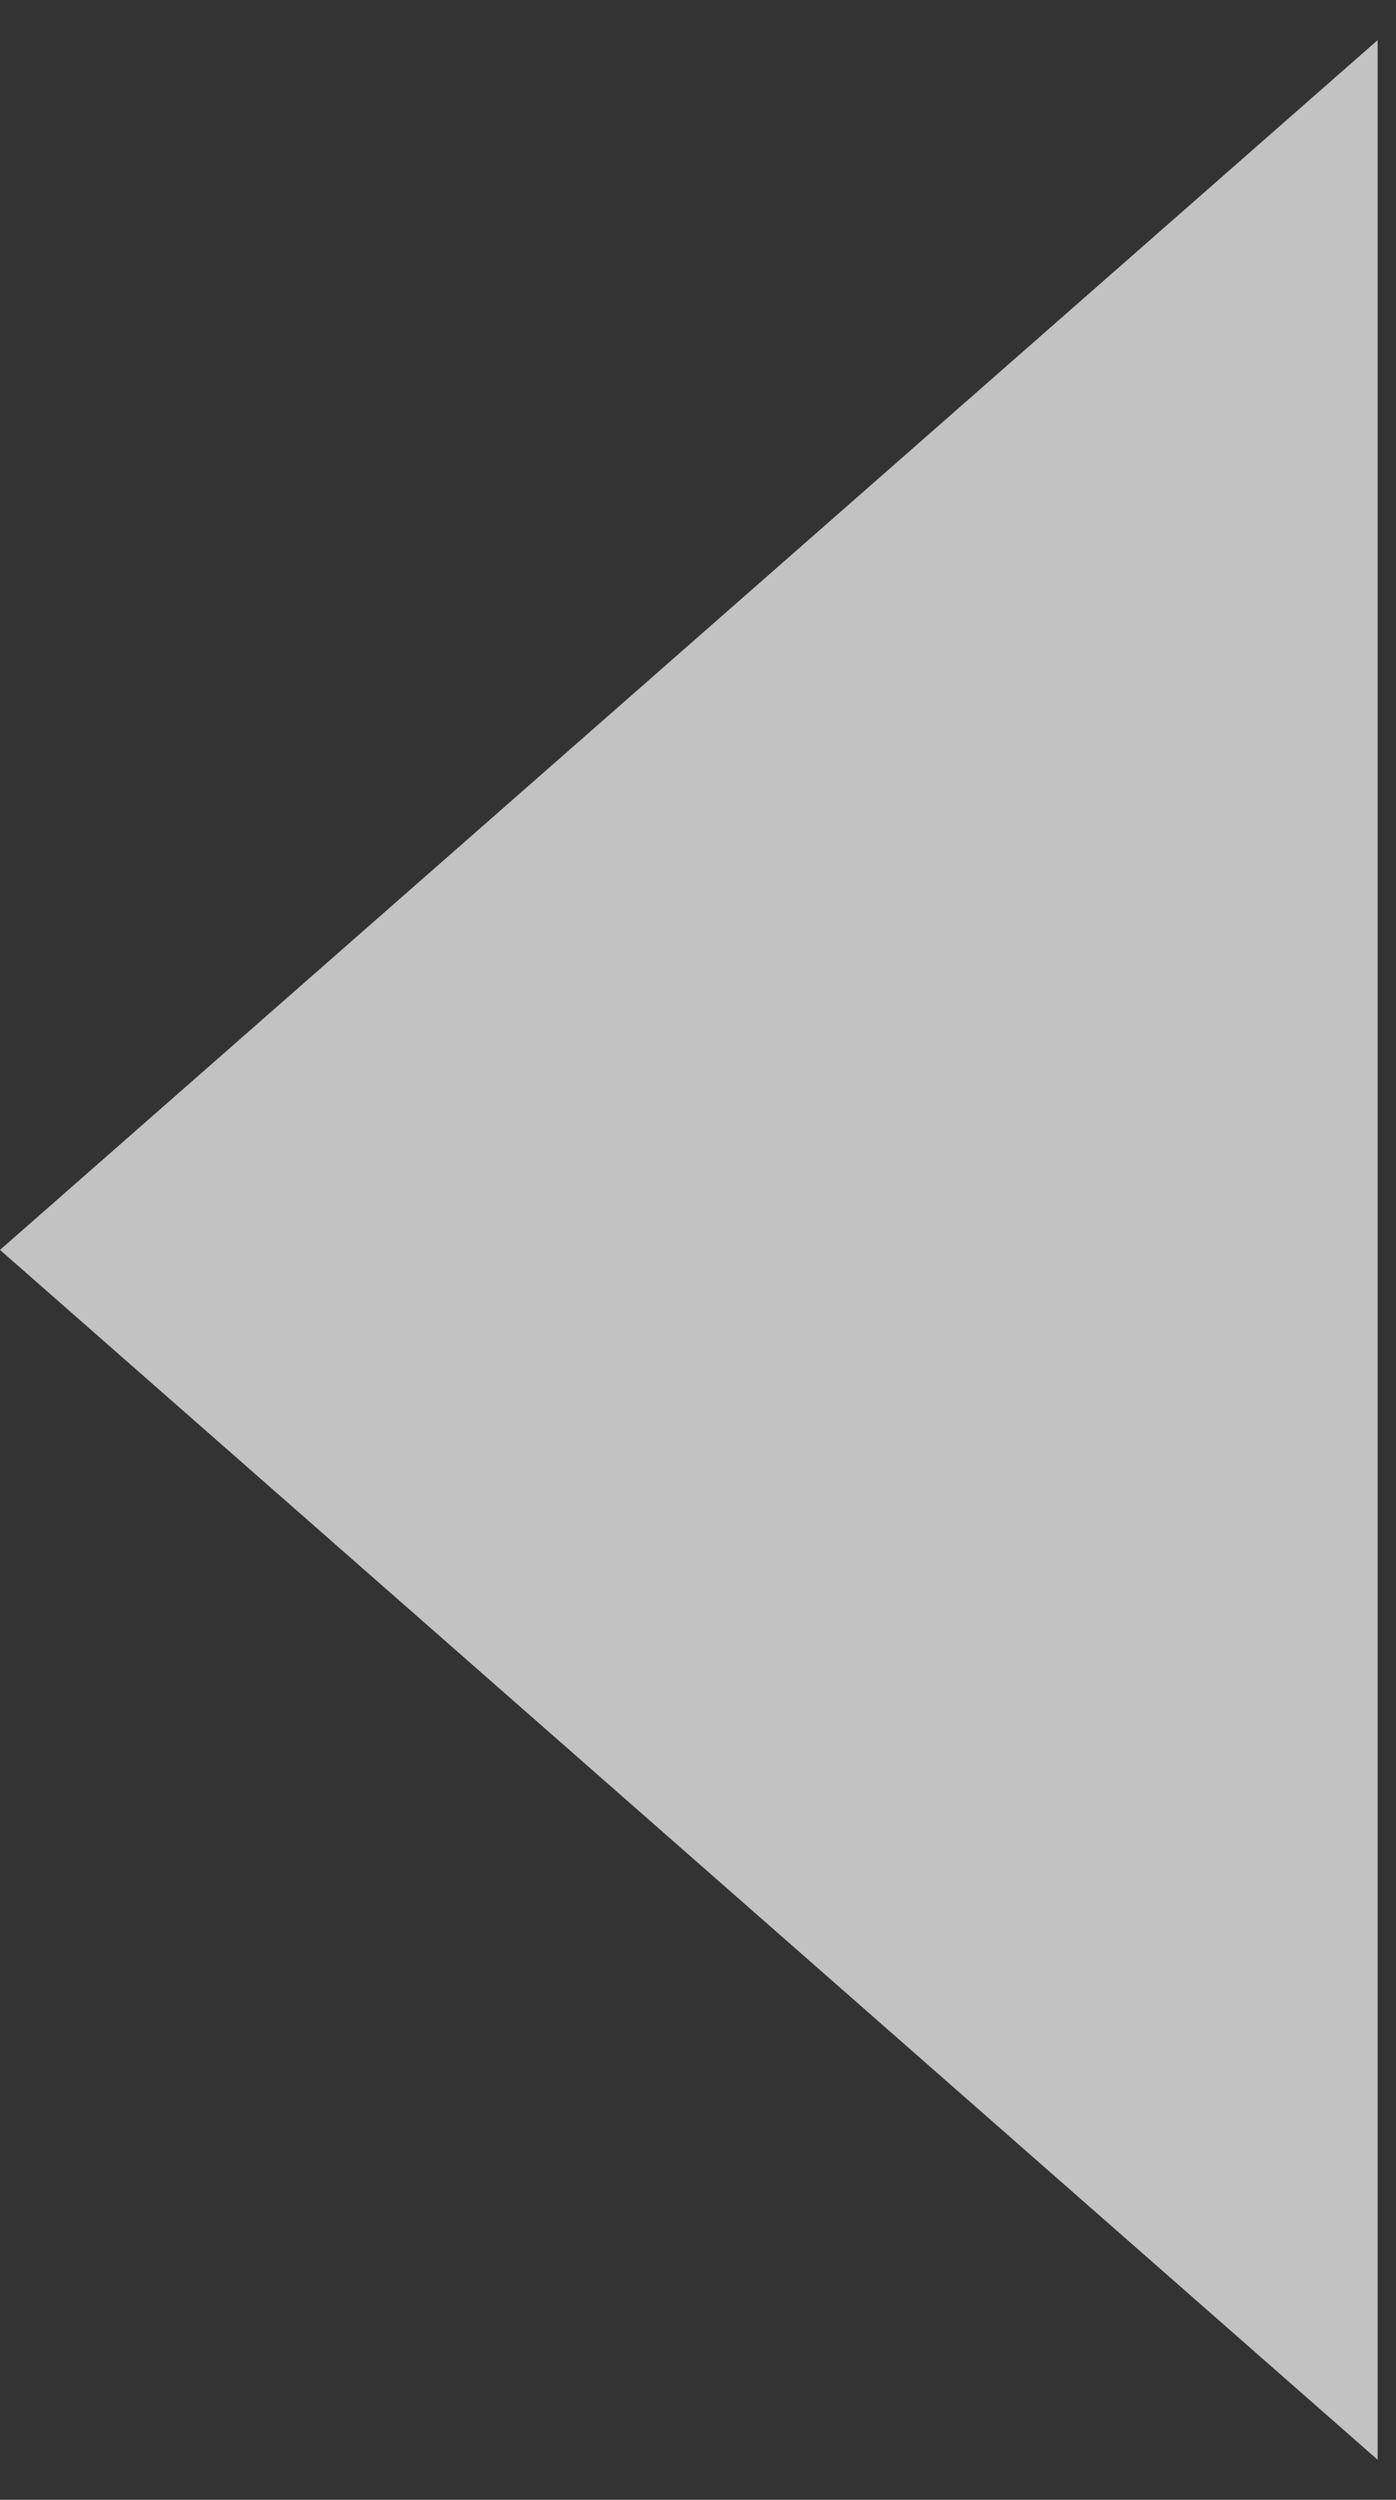 <svg width="19" height="34" viewBox="0 0 19 34" fill="none" xmlns="http://www.w3.org/2000/svg">
<rect x="0" y="0" width="19" height="34" fill="#333333" stroke="none"/>
<path d="M0 17L18.75 0.546V33.455L0 17Z" fill="white" fill-opacity="0.7"/>
</svg>

